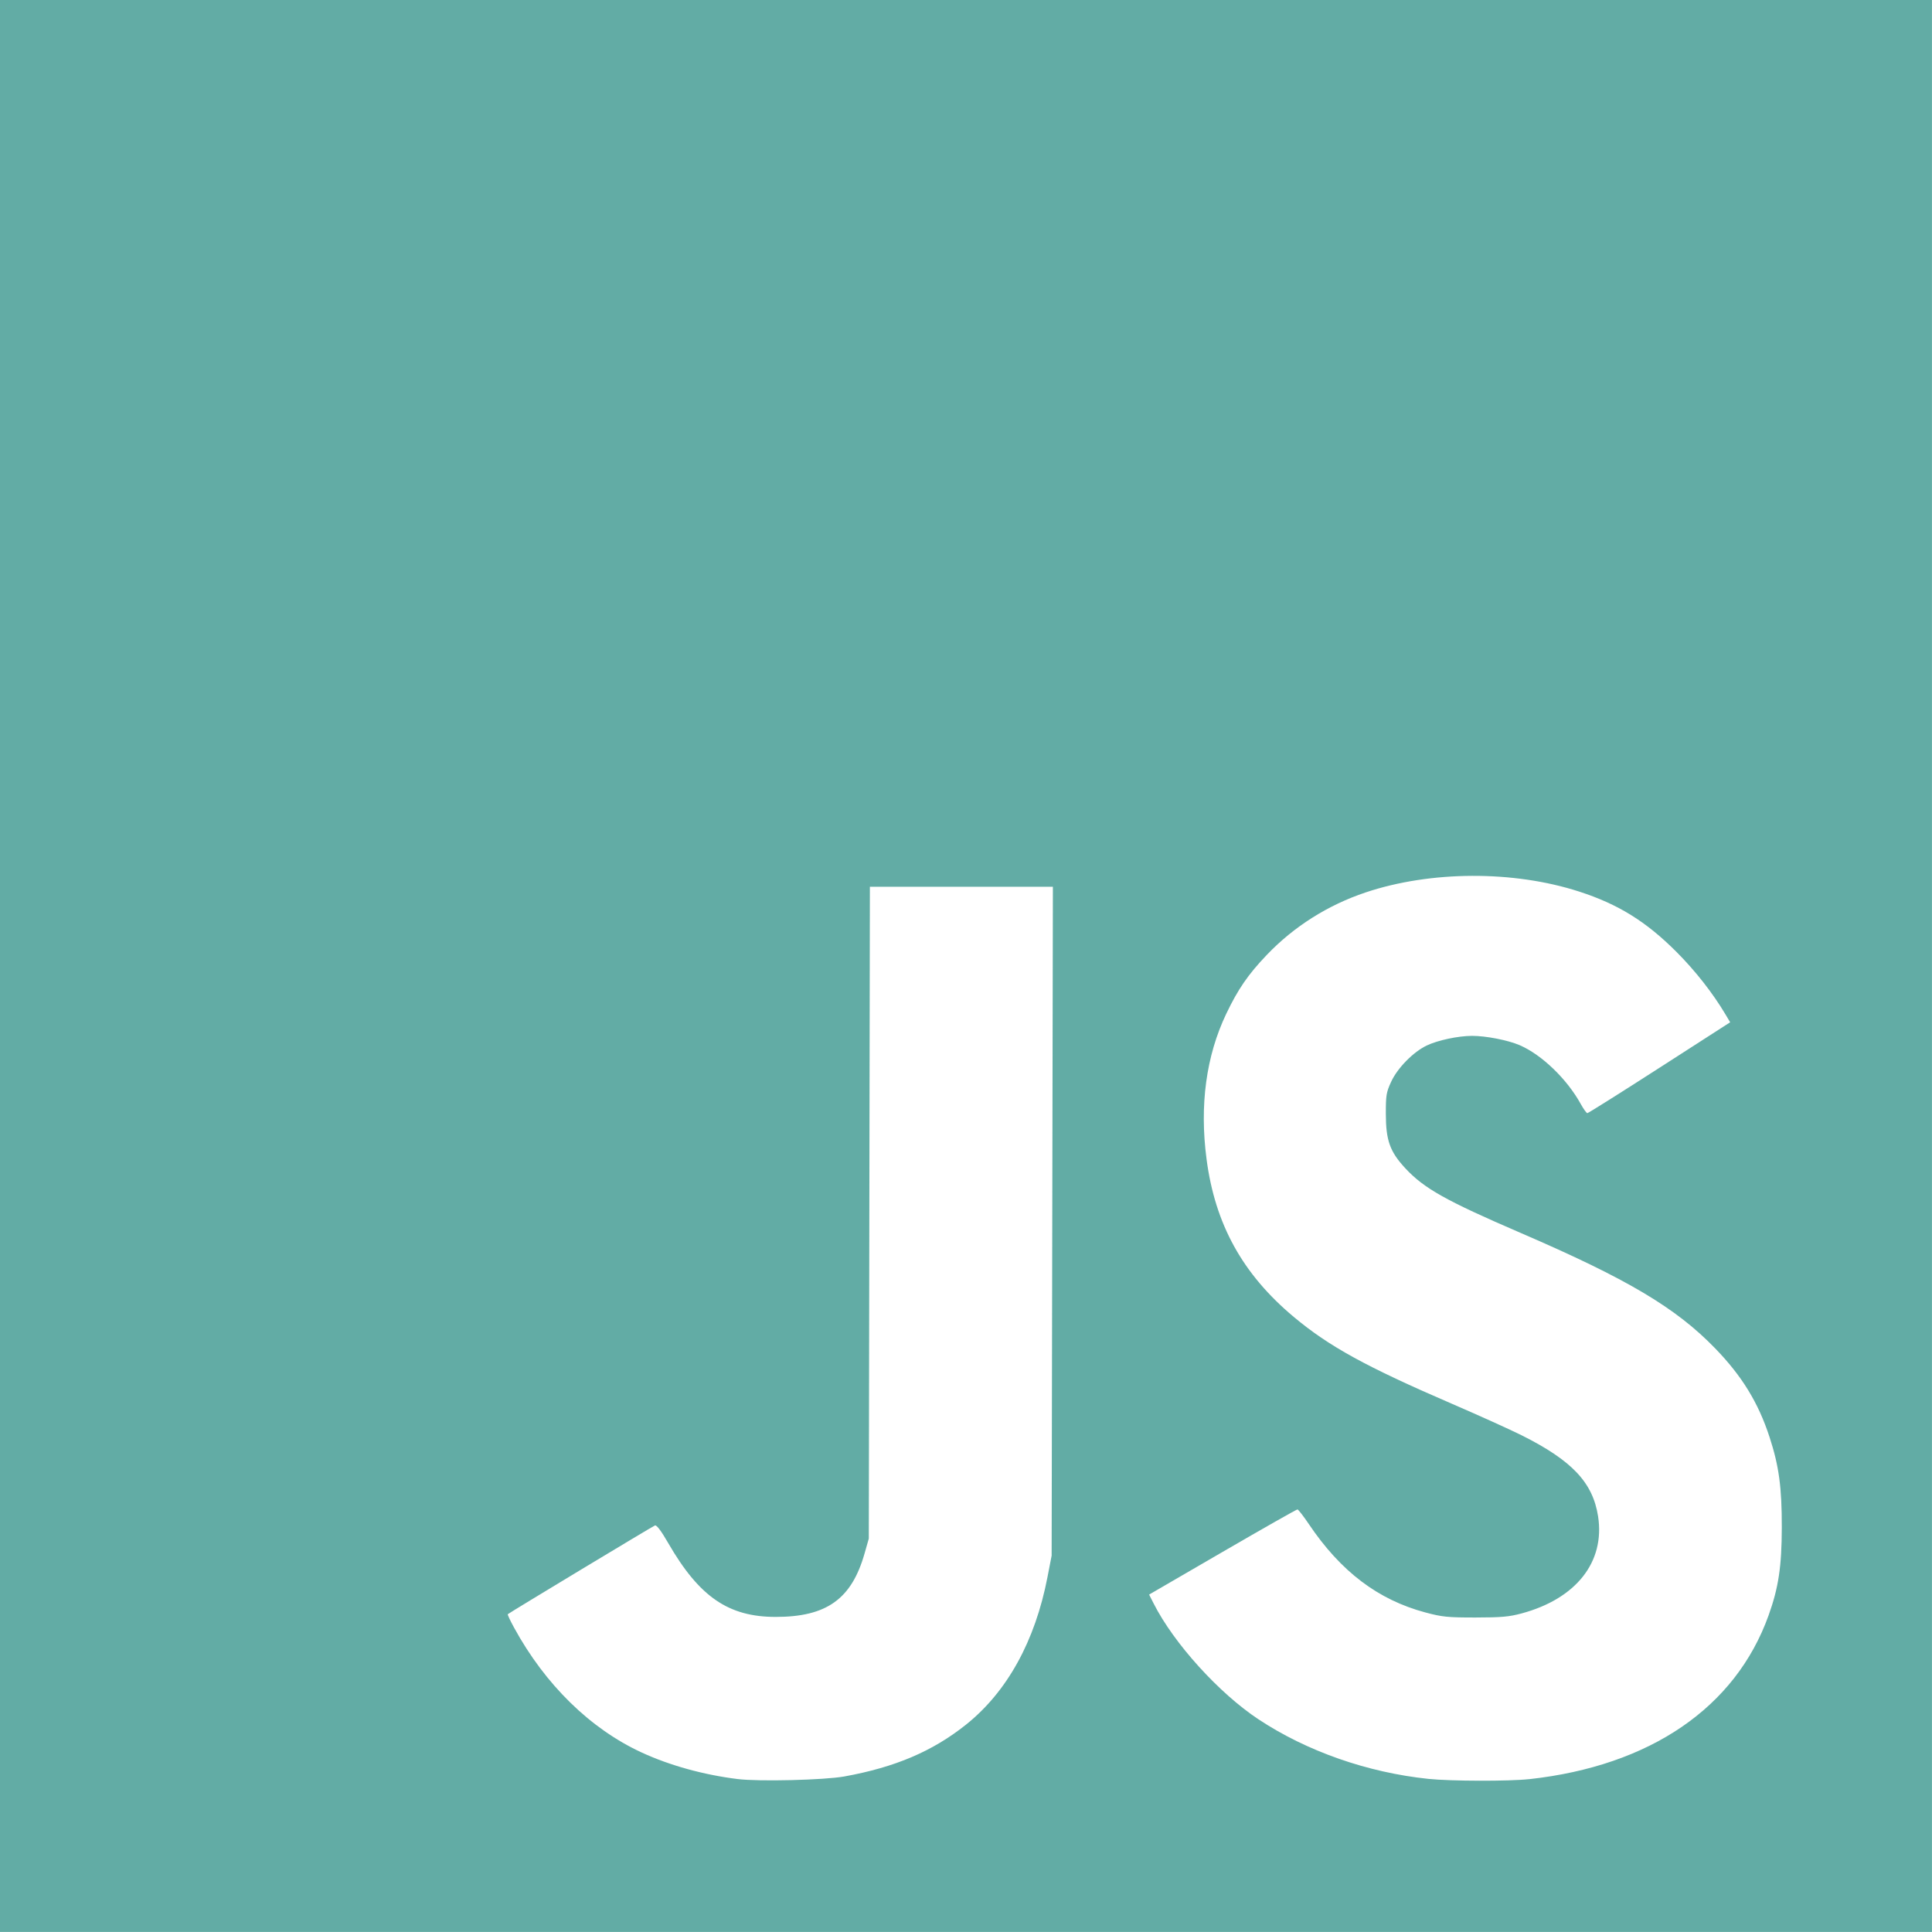 <?xml version="1.0" encoding="UTF-8" standalone="no"?>
<!-- Created with Inkscape (http://www.inkscape.org/) -->

<svg
   width="52.917mm"
   height="52.917mm"
   viewBox="0 0 52.917 52.917"
   version="1.1"
   id="svg1"
   xml:space="preserve"
   inkscape:version="1.3.2 (091e20ef0f, 2023-11-25)"
   sodipodi:docname="javascript.svg"
   xmlns:inkscape="http://www.inkscape.org/namespaces/inkscape"
   xmlns:sodipodi="http://sodipodi.sourceforge.net/DTD/sodipodi-0.dtd"
   xmlns="http://www.w3.org/2000/svg"
   xmlns:svg="http://www.w3.org/2000/svg"><sodipodi:namedview
     id="namedview1"
     pagecolor="#505050"
     bordercolor="#eeeeee"
     borderopacity="1"
     inkscape:showpageshadow="0"
     inkscape:pageopacity="0"
     inkscape:pagecheckerboard="0"
     inkscape:deskcolor="#505050"
     inkscape:document-units="mm"
     inkscape:zoom="0.93105638"
     inkscape:cx="185.27342"
     inkscape:cy="249.17933"
     inkscape:window-width="1920"
     inkscape:window-height="1037"
     inkscape:window-x="0"
     inkscape:window-y="0"
     inkscape:window-maximized="1"
     inkscape:current-layer="layer1" /><defs
     id="defs1" /><g
     inkscape:label="Layer 1"
     inkscape:groupmode="layer"
     id="layer1"
     transform="translate(204.056,-16.675)"><path
       style="fill:#1e877d;fill-opacity:0.694"
       d="M -204.056,43.134 V 16.675 h 26.458 26.458 v 26.458 26.458 h -26.458 -26.458 z m 23.125,22.198 c 1.392,-0.252 2.418,-0.689 3.333,-1.419 1.127,-0.9 1.893,-2.287 2.232,-4.041 l 0.114,-0.589 0.017,-9.16 0.017,-9.16 h -2.506 -2.506 l -0.015,8.927 -0.015,8.927 -0.115,0.404 c -0.355,1.251 -1.04,1.741 -2.434,1.741 -1.295,0 -2.095,-0.55 -2.945,-2.023 -0.193,-0.335 -0.317,-0.499 -0.363,-0.482 -0.063,0.023 -3.985,2.388 -4.031,2.431 -0.011,0.01 0.067,0.176 0.173,0.369 0.851,1.559 2.088,2.77 3.493,3.418 0.771,0.356 1.7,0.613 2.632,0.728 0.582,0.072 2.369,0.028 2.92,-0.071 z m 18.759,0.074 c 3.313,-0.364 5.65,-1.962 6.556,-4.483 0.274,-0.763 0.361,-1.343 0.363,-2.415 0.002,-1.097 -0.078,-1.683 -0.336,-2.473 -0.307,-0.941 -0.754,-1.67 -1.489,-2.429 -1.079,-1.114 -2.407,-1.902 -5.326,-3.161 -2.053,-0.885 -2.65,-1.22 -3.164,-1.775 -0.418,-0.452 -0.528,-0.758 -0.53,-1.48 -0.001,-0.518 0.012,-0.597 0.147,-0.889 0.172,-0.373 0.603,-0.812 0.969,-0.988 0.301,-0.145 0.863,-0.265 1.243,-0.266 0.381,-0.001 0.985,0.117 1.306,0.255 0.607,0.262 1.297,0.927 1.676,1.615 0.075,0.135 0.155,0.247 0.178,0.247 0.023,4.09e-4 0.913,-0.559 1.977,-1.244 l 1.935,-1.245 -0.128,-0.215 c -0.345,-0.582 -0.829,-1.199 -1.345,-1.715 -0.833,-0.833 -1.592,-1.303 -2.663,-1.65 -1.797,-0.582 -4.07,-0.573 -5.848,0.023 -1.036,0.347 -1.966,0.935 -2.708,1.712 -0.513,0.537 -0.787,0.936 -1.111,1.614 -0.55,1.153 -0.733,2.502 -0.539,3.977 0.234,1.788 0.988,3.152 2.389,4.324 0.966,0.808 1.975,1.362 4.329,2.378 0.739,0.319 1.599,0.708 1.912,0.864 1.382,0.692 1.95,1.294 2.094,2.22 0.194,1.249 -0.6,2.256 -2.094,2.659 -0.345,0.093 -0.555,0.111 -1.266,0.112 -0.76,1.73e-4 -0.909,-0.015 -1.369,-0.138 -1.297,-0.346 -2.319,-1.121 -3.194,-2.422 -0.148,-0.219 -0.288,-0.4 -0.311,-0.4 -0.024,-9.6e-4 -0.947,0.523 -2.053,1.165 l -2.01,1.167 0.126,0.248 c 0.55,1.086 1.787,2.452 2.869,3.168 1.322,0.875 2.982,1.457 4.654,1.632 0.613,0.064 2.208,0.068 2.762,0.007 z"
       id="path3" /></g></svg>
